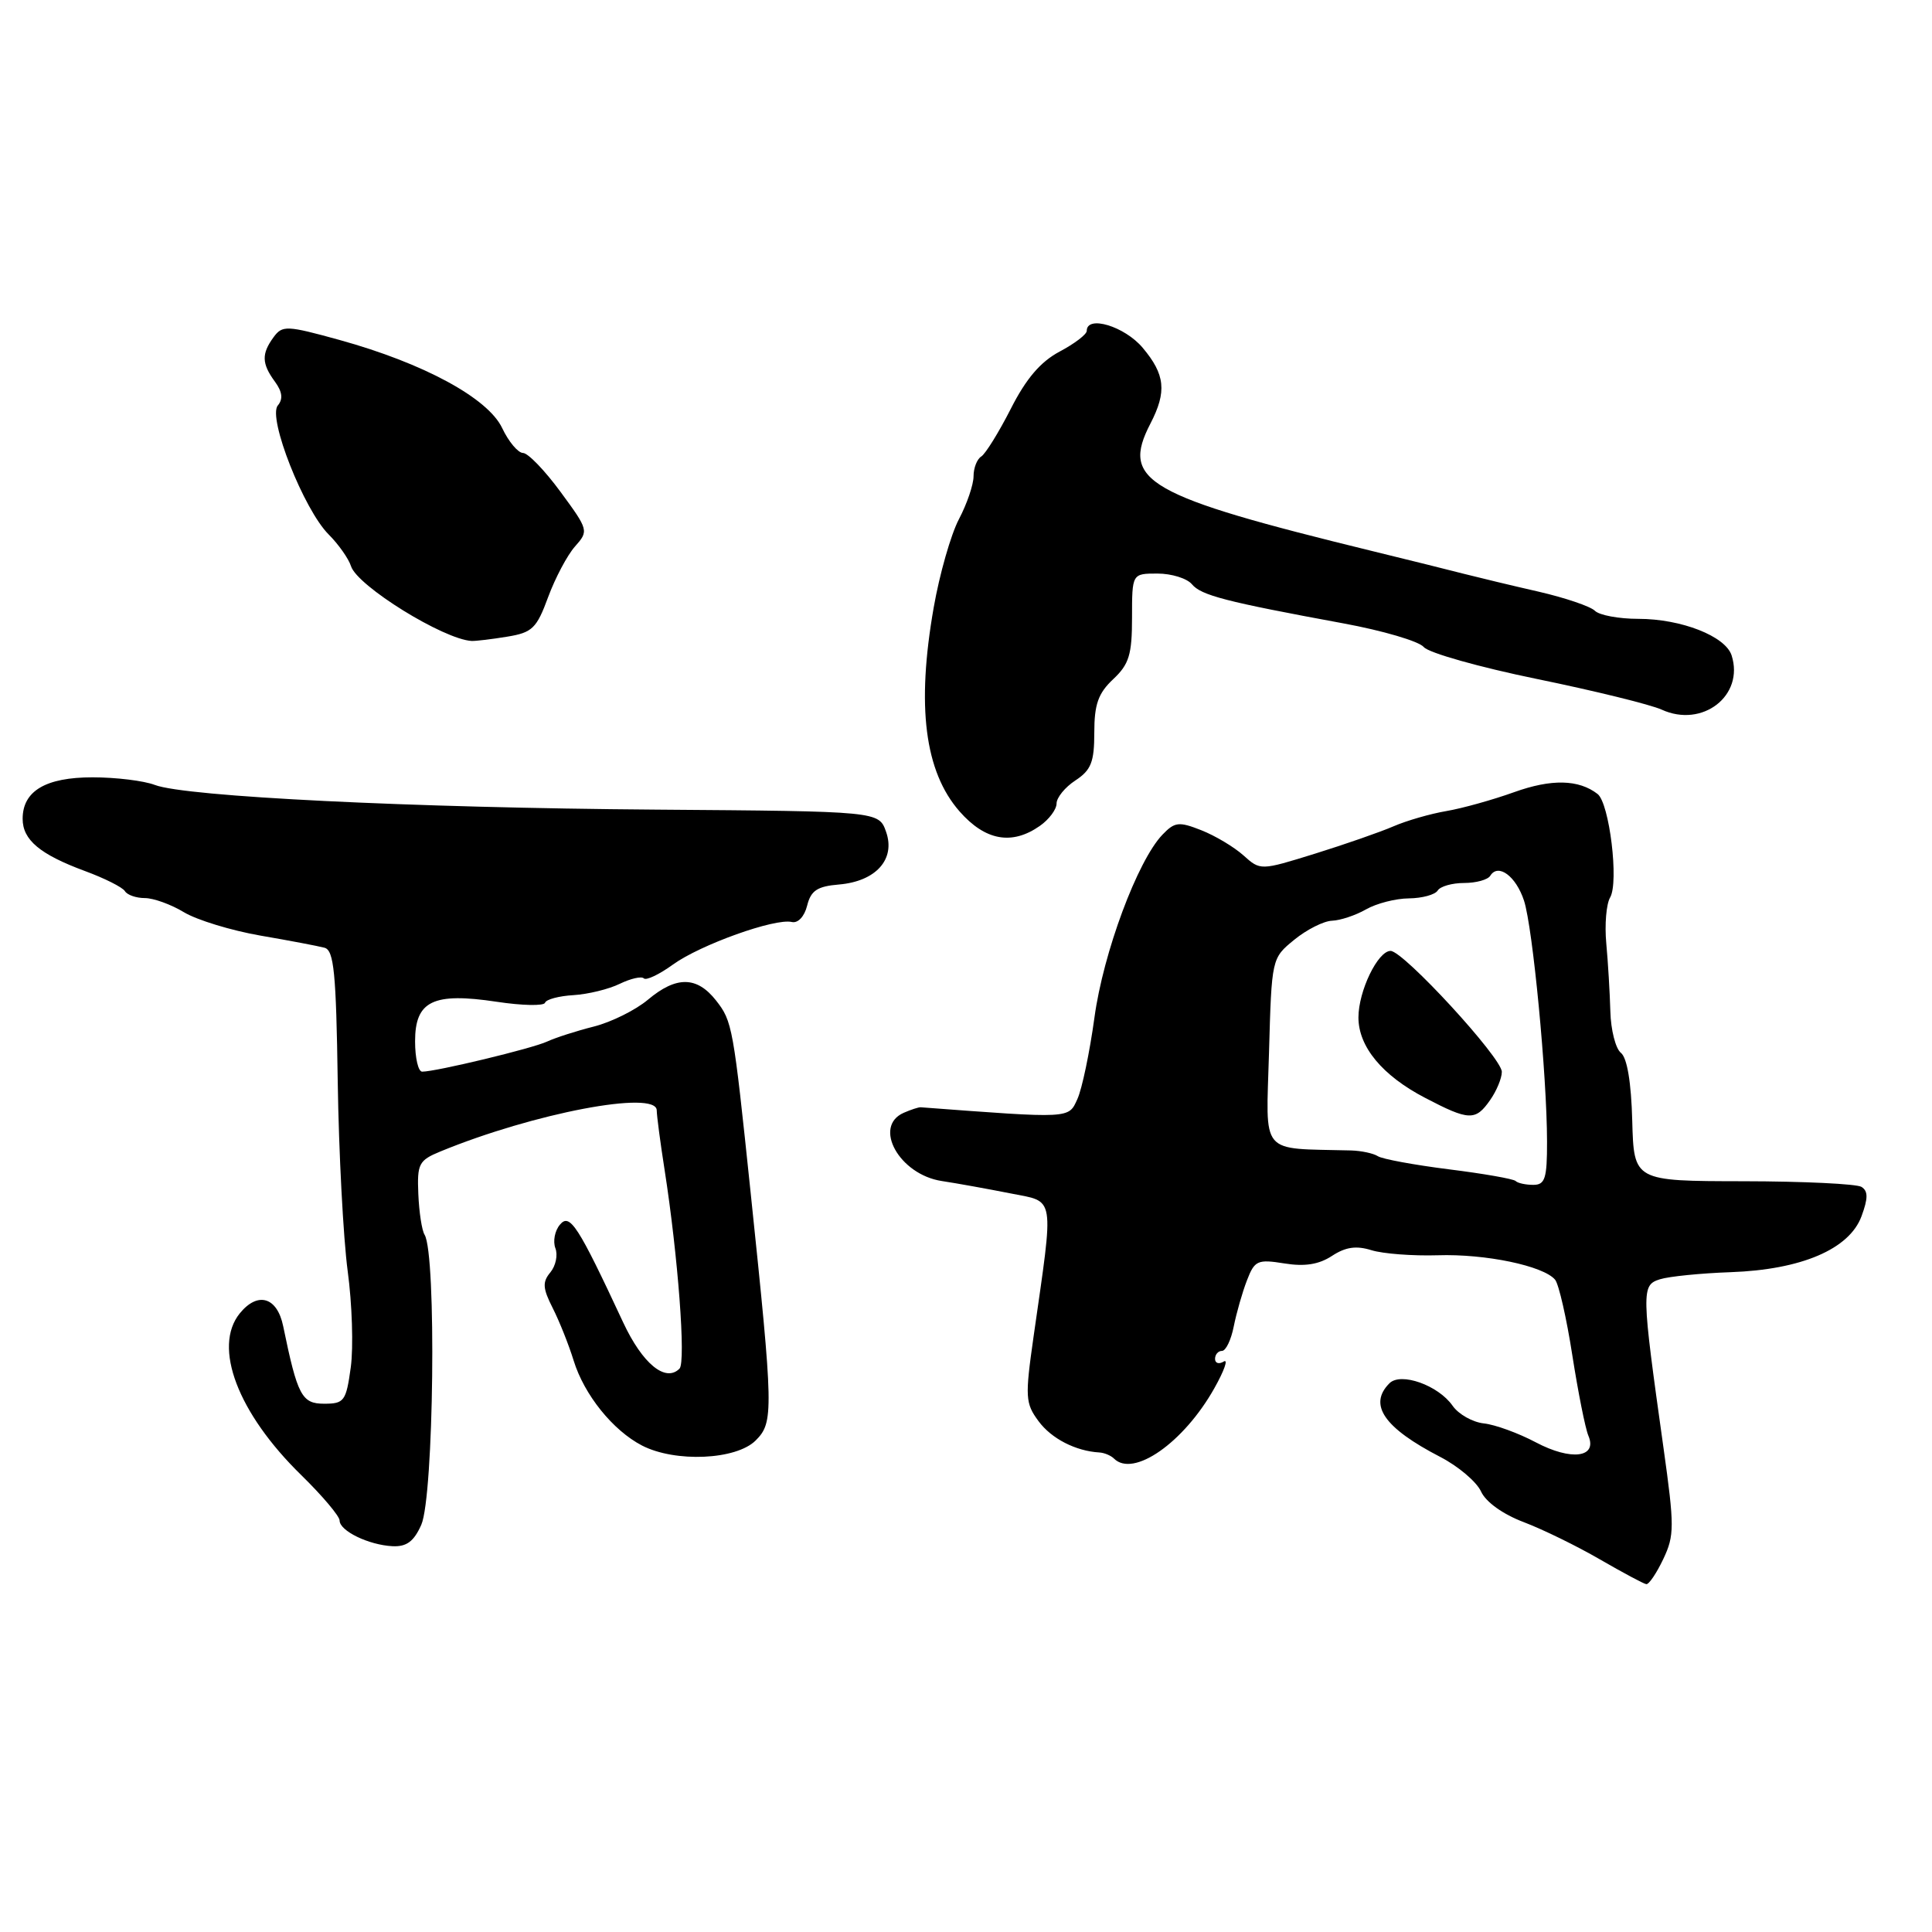 <?xml version="1.0" encoding="UTF-8" standalone="no"?>
<!DOCTYPE svg PUBLIC "-//W3C//DTD SVG 1.1//EN" "http://www.w3.org/Graphics/SVG/1.1/DTD/svg11.dtd" >
<svg xmlns="http://www.w3.org/2000/svg" xmlns:xlink="http://www.w3.org/1999/xlink" version="1.1" viewBox="0 0 256 256">
 <g >
 <path fill="currentColor"
d=" M 220.39 206.59 C 221.88 203.45 221.88 202.26 220.42 191.84 C 217.49 170.96 217.47 170.30 219.95 169.51 C 221.16 169.13 225.37 168.71 229.32 168.57 C 238.68 168.24 245.05 165.52 246.66 161.16 C 247.54 158.77 247.54 157.83 246.66 157.27 C 246.02 156.87 238.97 156.53 231.00 156.52 C 216.50 156.50 216.50 156.50 216.28 148.51 C 216.15 143.43 215.60 140.16 214.78 139.51 C 214.08 138.96 213.44 136.47 213.38 134.00 C 213.31 131.53 213.07 127.47 212.84 125.00 C 212.61 122.53 212.84 119.79 213.35 118.92 C 214.53 116.90 213.26 106.44 211.69 105.21 C 209.19 103.27 205.57 103.19 200.62 104.97 C 197.81 105.98 193.77 107.11 191.65 107.47 C 189.53 107.83 186.38 108.74 184.65 109.49 C 182.92 110.24 178.24 111.87 174.26 113.11 C 167.01 115.36 167.01 115.36 164.76 113.34 C 163.52 112.23 161.01 110.73 159.18 110.01 C 156.21 108.84 155.66 108.90 154.03 110.60 C 150.73 114.04 146.19 126.23 145.02 134.83 C 144.39 139.42 143.38 144.27 142.76 145.63 C 141.57 148.25 142.00 148.22 122.00 146.72 C 121.72 146.70 120.71 147.03 119.75 147.45 C 115.62 149.26 119.16 155.63 124.78 156.49 C 126.83 156.80 130.90 157.54 133.84 158.12 C 139.90 159.33 139.68 158.01 136.95 177.13 C 135.81 185.13 135.86 185.94 137.61 188.31 C 139.32 190.63 142.54 192.28 145.68 192.46 C 146.33 192.50 147.19 192.86 147.60 193.26 C 150.17 195.84 156.85 191.16 160.90 183.96 C 162.22 181.62 162.78 180.02 162.15 180.41 C 161.52 180.80 161.00 180.64 161.00 180.06 C 161.00 179.48 161.41 179.00 161.92 179.00 C 162.43 179.00 163.13 177.54 163.48 175.75 C 163.84 173.96 164.62 171.22 165.23 169.65 C 166.24 167.02 166.63 166.84 170.18 167.41 C 172.89 167.85 174.76 167.55 176.50 166.41 C 178.30 165.23 179.71 165.03 181.73 165.66 C 183.25 166.13 187.20 166.43 190.50 166.33 C 196.81 166.12 204.53 167.73 206.06 169.57 C 206.55 170.17 207.58 174.67 208.34 179.58 C 209.11 184.49 210.06 189.28 210.47 190.24 C 211.70 193.15 208.18 193.59 203.51 191.12 C 201.21 189.90 198.11 188.77 196.62 188.61 C 195.13 188.45 193.26 187.40 192.47 186.26 C 190.57 183.55 185.61 181.79 184.11 183.29 C 181.27 186.13 183.39 189.20 190.84 193.05 C 193.22 194.28 195.65 196.34 196.24 197.62 C 196.87 199.02 199.13 200.64 201.90 201.69 C 204.43 202.65 208.97 204.87 212.00 206.63 C 215.03 208.38 217.79 209.86 218.14 209.91 C 218.49 209.96 219.50 208.46 220.39 206.59 Z  M 55.82 202.05 C 57.49 198.28 57.85 166.19 56.26 163.61 C 55.90 163.04 55.53 160.61 55.43 158.21 C 55.26 154.20 55.50 153.75 58.37 152.57 C 70.72 147.49 86.98 144.40 87.02 147.12 C 87.03 147.88 87.50 151.43 88.06 155.00 C 89.84 166.41 90.90 180.47 90.04 181.35 C 88.19 183.22 85.13 180.71 82.57 175.22 C 76.58 162.37 75.50 160.69 74.19 162.28 C 73.51 163.08 73.25 164.48 73.59 165.39 C 73.94 166.29 73.64 167.73 72.93 168.59 C 71.85 169.88 71.91 170.71 73.24 173.33 C 74.12 175.07 75.37 178.20 76.01 180.28 C 77.41 184.82 81.21 189.54 85.07 191.54 C 89.47 193.81 97.55 193.45 100.13 190.87 C 102.53 188.47 102.50 187.06 99.46 158.00 C 97.16 135.96 97.04 135.33 94.88 132.57 C 92.34 129.34 89.61 129.31 85.85 132.47 C 84.23 133.83 81.02 135.43 78.70 136.02 C 76.39 136.60 73.60 137.50 72.50 138.01 C 70.53 138.93 57.77 142.00 55.94 142.00 C 55.42 142.00 55.00 140.19 55.00 137.98 C 55.00 132.62 57.39 131.47 65.82 132.74 C 69.19 133.25 72.07 133.31 72.22 132.87 C 72.37 132.42 74.08 131.97 76.00 131.86 C 77.92 131.74 80.68 131.07 82.12 130.36 C 83.57 129.66 85.00 129.33 85.31 129.64 C 85.62 129.95 87.36 129.12 89.18 127.80 C 92.81 125.18 102.69 121.64 104.92 122.17 C 105.73 122.36 106.59 121.45 106.95 120.00 C 107.45 118.00 108.29 117.44 111.18 117.20 C 116.07 116.78 118.69 113.85 117.41 110.22 C 116.45 107.50 116.45 107.50 86.98 107.28 C 54.47 107.04 24.62 105.57 20.52 104.01 C 19.06 103.45 15.35 103.00 12.26 103.00 C 6.05 103.00 3.00 104.81 3.00 108.50 C 3.00 111.29 5.29 113.21 11.24 115.41 C 13.85 116.37 16.24 117.57 16.55 118.08 C 16.86 118.59 18.05 119.00 19.19 119.00 C 20.33 119.00 22.67 119.84 24.38 120.88 C 26.10 121.91 30.65 123.30 34.50 123.97 C 38.35 124.63 42.17 125.36 43.00 125.58 C 44.25 125.92 44.54 128.90 44.75 143.25 C 44.89 152.74 45.49 164.06 46.07 168.42 C 46.66 172.77 46.84 178.51 46.48 181.17 C 45.86 185.67 45.61 186.00 42.95 186.00 C 39.98 186.00 39.42 184.93 37.52 175.71 C 36.72 171.85 34.15 171.10 31.77 174.03 C 28.17 178.48 31.51 187.25 39.92 195.46 C 42.71 198.19 45.00 200.90 45.00 201.48 C 45.00 202.85 48.85 204.72 52.01 204.88 C 53.88 204.97 54.84 204.25 55.82 202.05 Z  M 137.78 109.44 C 139.00 108.59 140.00 107.25 140.00 106.47 C 140.00 105.69 141.12 104.31 142.50 103.41 C 144.58 102.04 145.00 100.98 145.00 97.06 C 145.00 93.33 145.52 91.86 147.50 90.00 C 149.61 88.02 150.00 86.75 150.00 81.83 C 150.00 76.00 150.00 76.00 153.38 76.00 C 155.24 76.00 157.28 76.64 157.93 77.41 C 159.16 78.89 162.38 79.72 178.00 82.60 C 183.22 83.56 188.02 84.97 188.66 85.74 C 189.30 86.51 196.05 88.41 203.66 89.97 C 211.27 91.53 218.70 93.36 220.18 94.03 C 225.57 96.50 231.15 92.18 229.45 86.85 C 228.64 84.30 222.78 82.00 217.08 82.00 C 214.51 82.00 211.92 81.52 211.33 80.93 C 210.75 80.35 207.39 79.21 203.88 78.40 C 200.37 77.60 195.93 76.53 194.00 76.04 C 192.07 75.54 186.68 74.20 182.00 73.06 C 151.82 65.68 148.48 63.77 152.44 56.12 C 154.63 51.89 154.39 49.62 151.41 46.08 C 149.01 43.23 144.00 41.72 144.00 43.84 C 144.00 44.31 142.38 45.54 140.40 46.59 C 137.87 47.94 135.96 50.17 133.93 54.18 C 132.34 57.30 130.58 60.14 130.02 60.49 C 129.46 60.83 129.00 62.01 129.00 63.11 C 129.00 64.21 128.13 66.77 127.06 68.80 C 125.99 70.84 124.49 76.10 123.72 80.50 C 121.42 93.59 122.52 102.24 127.15 107.52 C 130.55 111.39 134.08 112.03 137.78 109.44 Z  M 67.22 84.36 C 70.53 83.82 71.11 83.26 72.63 79.12 C 73.57 76.58 75.17 73.56 76.19 72.41 C 78.02 70.35 77.99 70.23 74.27 65.17 C 72.20 62.35 69.96 60.02 69.30 60.02 C 68.64 60.01 67.39 58.52 66.54 56.72 C 64.65 52.74 56.13 48.13 45.00 45.05 C 37.97 43.11 37.42 43.09 36.25 44.68 C 34.64 46.88 34.67 48.17 36.42 50.56 C 37.41 51.91 37.53 52.87 36.81 53.73 C 35.45 55.36 40.26 67.53 43.55 70.82 C 44.86 72.13 46.19 74.02 46.51 75.02 C 47.34 77.65 58.78 84.73 62.50 84.93 C 63.05 84.95 65.17 84.70 67.22 84.36 Z  M 200.83 156.49 C 200.55 156.21 196.56 155.51 191.98 154.94 C 187.39 154.36 183.15 153.58 182.57 153.20 C 181.98 152.82 180.38 152.48 179.00 152.44 C 166.77 152.12 167.76 153.30 168.15 139.49 C 168.50 126.97 168.50 126.97 171.50 124.52 C 173.15 123.17 175.40 122.04 176.50 122.00 C 177.60 121.96 179.62 121.29 181.00 120.50 C 182.38 119.71 184.94 119.05 186.69 119.04 C 188.45 119.02 190.16 118.55 190.50 118.00 C 190.84 117.45 192.41 117.00 194.00 117.00 C 195.59 117.00 197.15 116.57 197.47 116.04 C 198.52 114.35 200.87 116.09 201.94 119.34 C 203.10 122.90 204.98 142.52 204.99 151.25 C 205.00 156.16 204.73 157.00 203.17 157.00 C 202.16 157.00 201.10 156.77 200.83 156.49 Z  M 197.44 145.78 C 198.30 144.56 199.00 142.87 199.00 142.03 C 199.00 140.17 185.96 126.00 184.26 126.00 C 182.57 126.00 180.00 131.32 180.00 134.82 C 180.00 138.70 183.17 142.53 188.85 145.48 C 194.65 148.51 195.51 148.54 197.44 145.78 Z "/>
</g>
</svg>